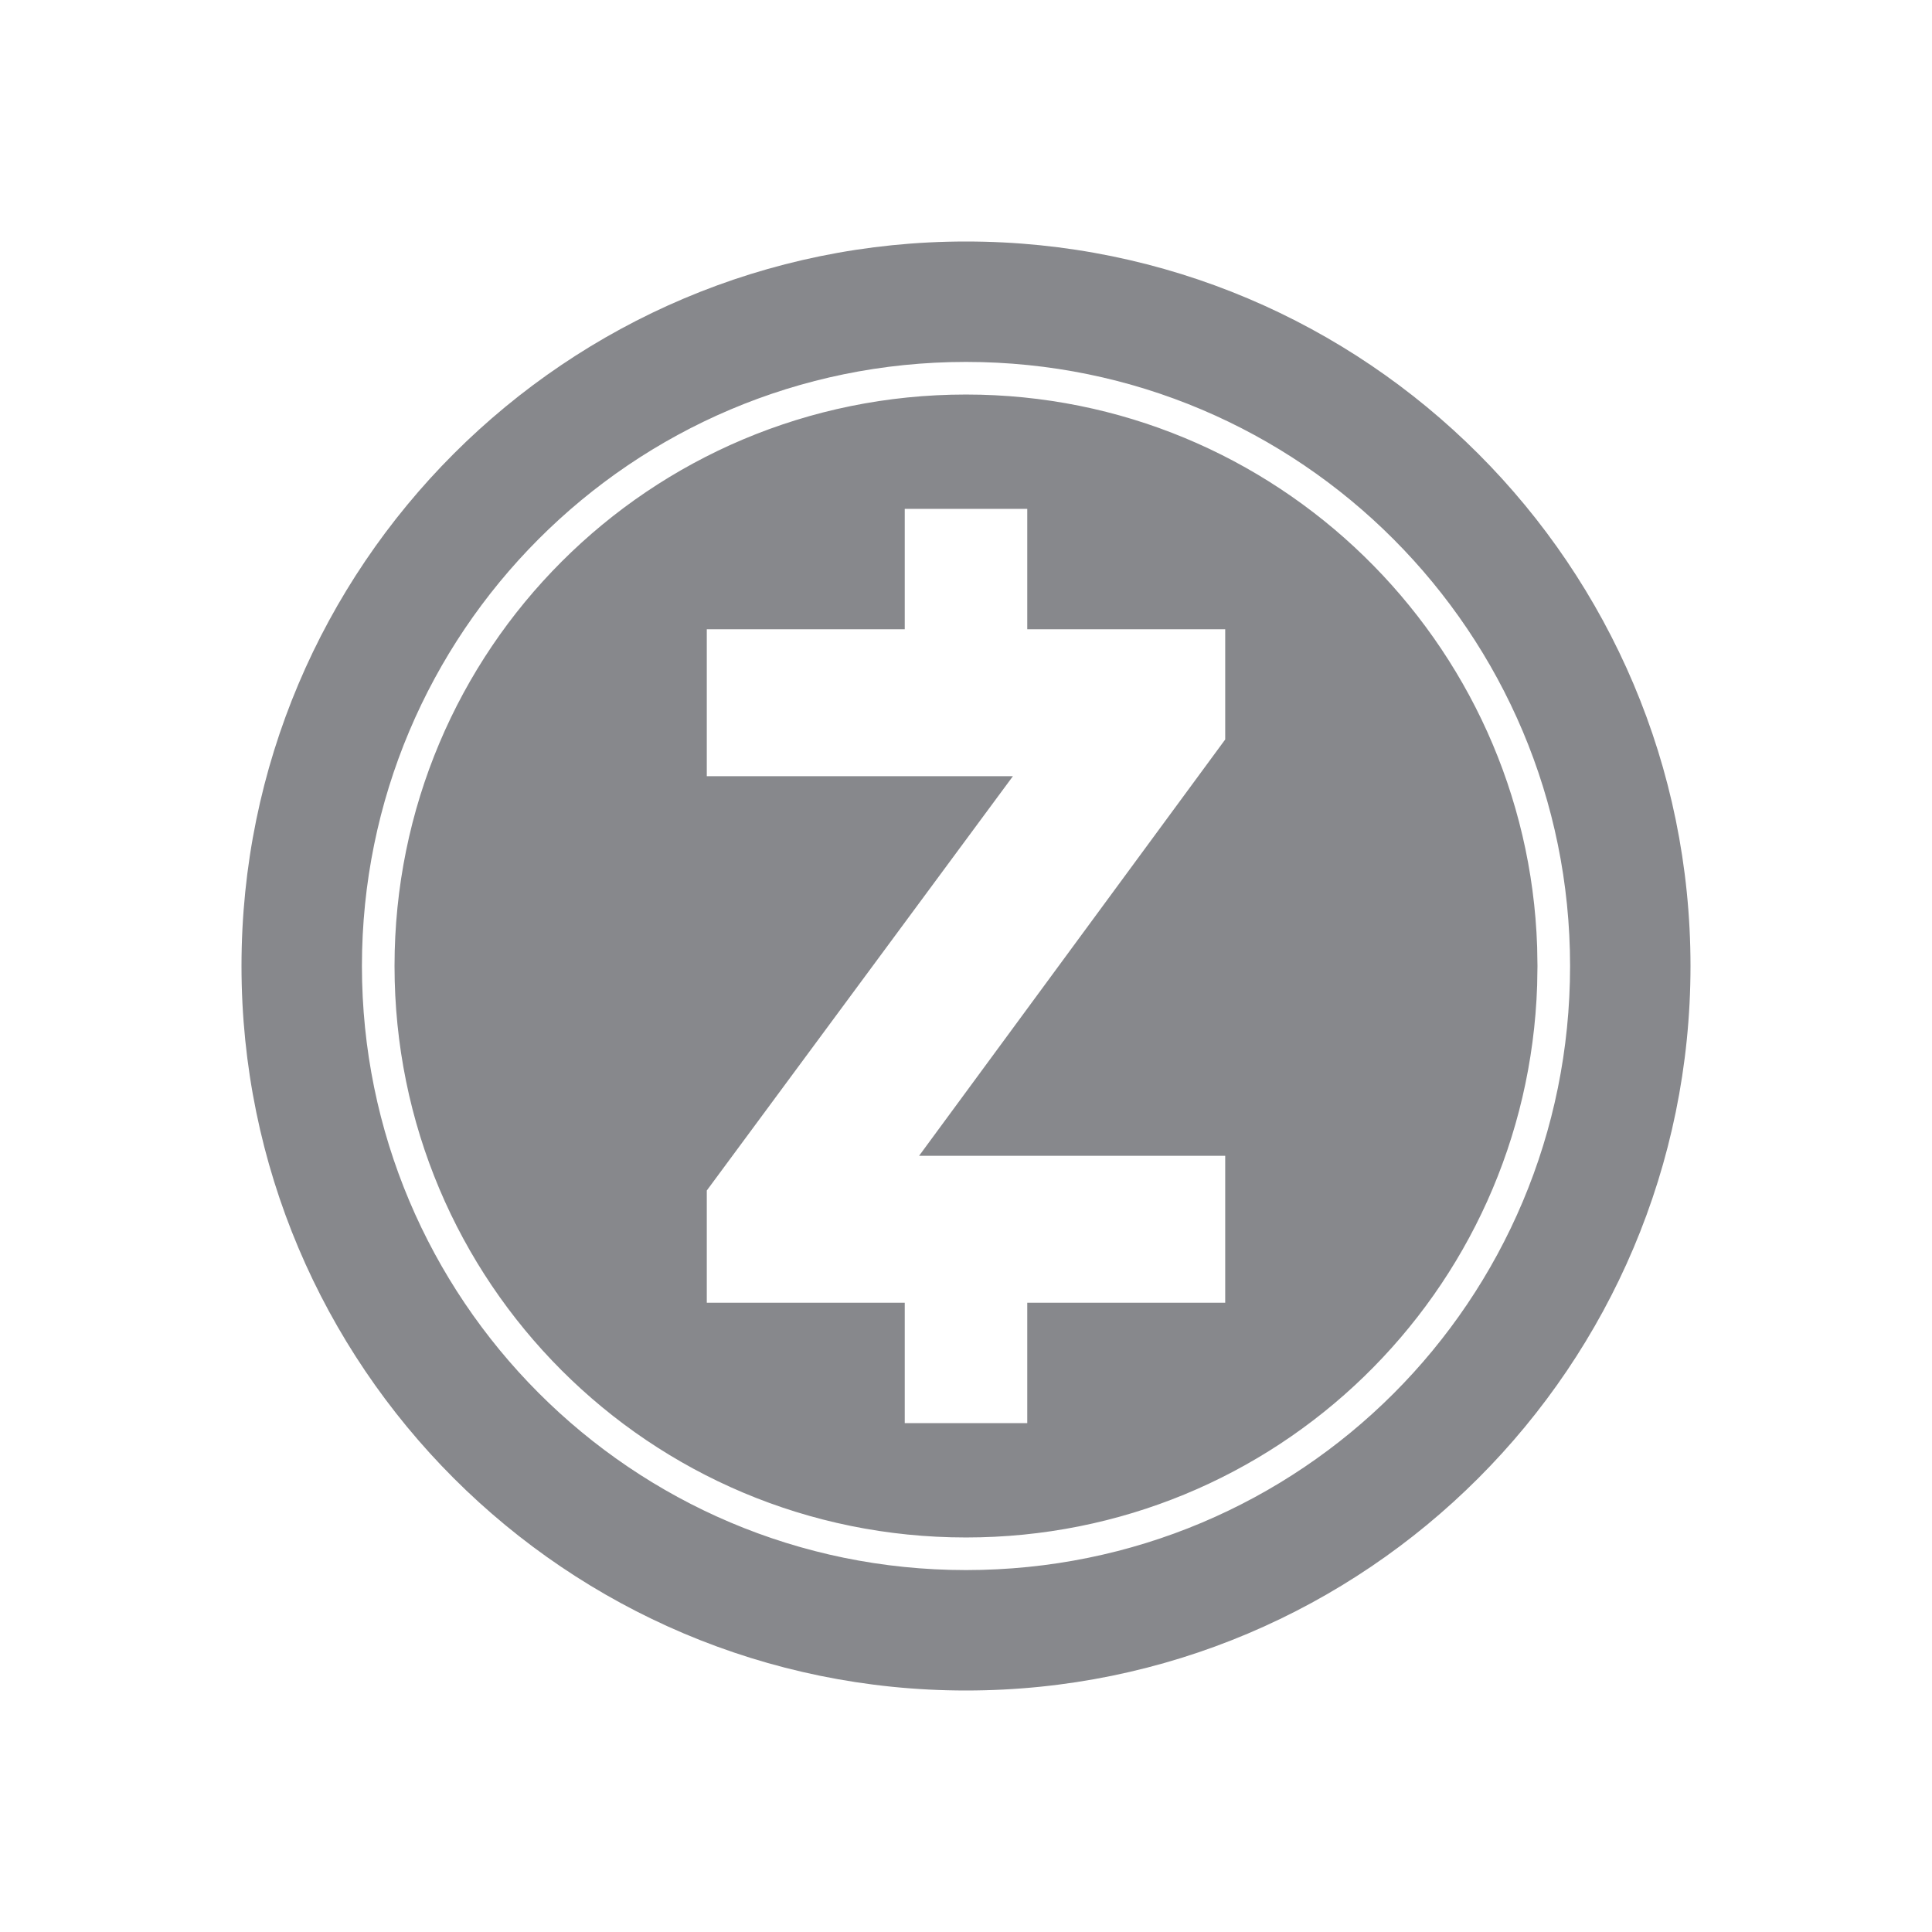 <?xml version="1.0" encoding="UTF-8"?>
<svg width="24px" height="24px" viewBox="0 0 24 24" version="1.1" xmlns="http://www.w3.org/2000/svg" xmlns:xlink="http://www.w3.org/1999/xlink">
    <g id="zec-icon-grey" stroke="none" stroke-width="1" fill="none" fill-rule="evenodd">
        <path d="M12,3 C16.969,3 21,7.031 21,12 C21,16.969 16.969,21 12,21 C7.031,21 3,16.969 3,12 C3,7.031 7.031,3 12,3 Z M12,4.496 C7.842,4.496 4.496,7.868 4.496,12 C4.496,16.132 7.842,19.504 12,19.504 C16.158,19.504 19.504,16.158 19.504,12 C19.504,7.868 16.158,4.496 12,4.496 Z M12,4.901 C15.849,4.901 18.969,7.967 19.095,11.762 L19.099,12 L19.095,12.24 C18.969,16.058 15.849,19.099 12,19.099 C8.07,19.099 4.901,15.93 4.901,12 C4.901,8.07 8.07,4.901 12,4.901 Z M12.761,6.321 L11.239,6.321 L11.239,7.817 L8.78,7.817 L8.78,9.642 L12.583,9.642 L8.78,14.789 L8.78,16.183 L11.239,16.183 L11.239,17.679 L12.761,17.679 L12.761,16.183 L15.22,16.183 L15.22,14.358 L11.417,14.358 L15.22,9.186 L15.22,7.817 L12.761,7.817 L12.761,6.321 Z" id="zec" fill="#87888C" fill-rule="nonzero"></path>
    </g>
</svg>